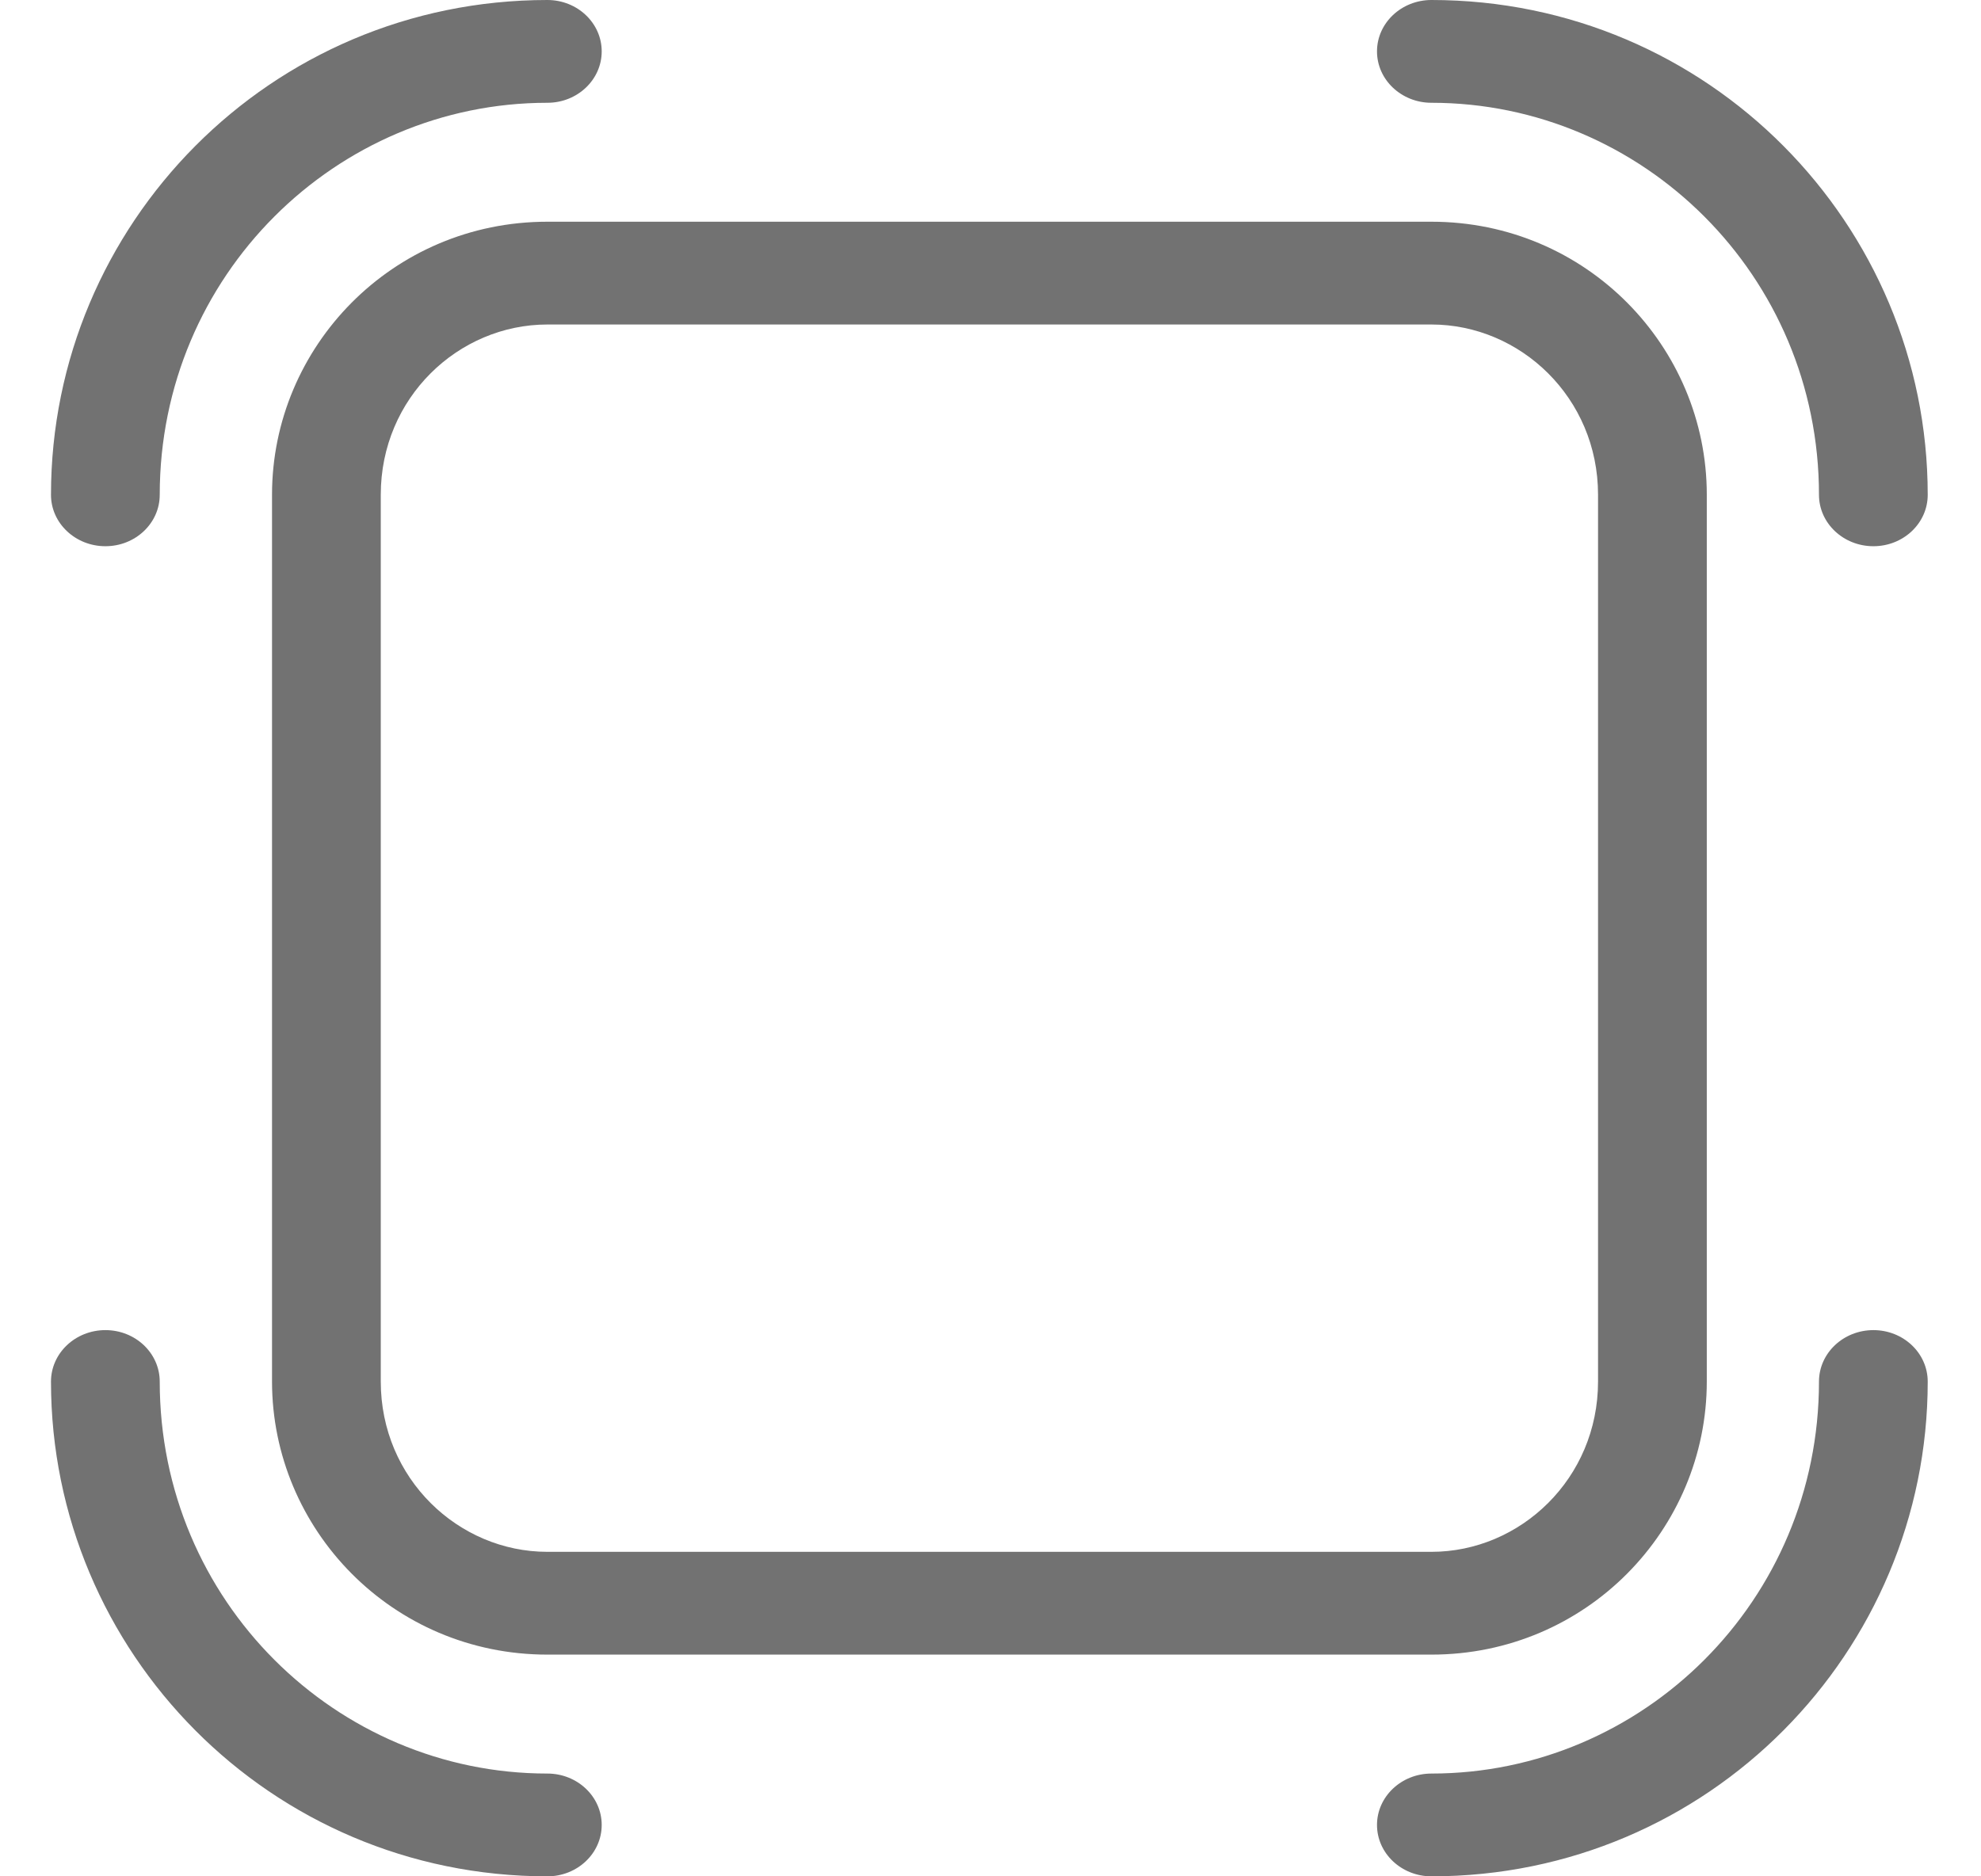 <svg width="19" height="18" viewBox="0 0 19 18" fill="none" xmlns="http://www.w3.org/2000/svg">
<path fill-rule="evenodd" clip-rule="evenodd" d="M0.489 4.747C0.489 2.153 2.592 0 5.25 0C5.538 0 5.771 0.221 5.771 0.493C5.771 0.765 5.538 0.986 5.25 0.986C3.225 0.986 1.532 2.642 1.532 4.747C1.532 5.019 1.299 5.24 1.011 5.24C0.723 5.24 0.489 5.019 0.489 4.747ZM13.207 0.493C13.207 0.221 13.441 0 13.729 0C16.387 0 18.489 2.153 18.489 4.747C18.489 5.019 18.256 5.24 17.968 5.24C17.68 5.24 17.446 5.019 17.446 4.747C17.446 2.642 15.753 0.986 13.729 0.986C13.441 0.986 13.207 0.765 13.207 0.493ZM2.609 4.746C2.609 3.327 3.763 2.127 5.25 2.127L13.729 2.127C15.216 2.127 16.37 3.327 16.37 4.746L16.37 13.253C16.37 14.672 15.216 15.873 13.729 15.873L5.25 15.873C3.763 15.873 2.609 14.672 2.609 13.253L2.609 4.746ZM5.25 3.113C4.396 3.113 3.652 3.816 3.652 4.746L3.652 13.253C3.652 14.184 4.396 14.887 5.25 14.887L13.729 14.887C14.582 14.887 15.327 14.184 15.327 13.253L15.327 4.746C15.327 3.816 14.582 3.113 13.729 3.113L5.25 3.113ZM1.011 12.76C1.299 12.76 1.532 12.981 1.532 13.254C1.532 15.358 3.225 17.014 5.25 17.014C5.538 17.014 5.771 17.235 5.771 17.507C5.771 17.779 5.538 18 5.25 18C2.592 18 0.489 15.847 0.489 13.254C0.489 12.981 0.723 12.76 1.011 12.76ZM17.968 12.76C18.256 12.76 18.489 12.981 18.489 13.254C18.489 15.847 16.387 18 13.729 18C13.441 18 13.207 17.779 13.207 17.507C13.207 17.235 13.441 17.014 13.729 17.014C15.753 17.014 17.446 15.358 17.446 13.254C17.446 12.981 17.68 12.76 17.968 12.76Z" fill="#727272"/>
</svg>
